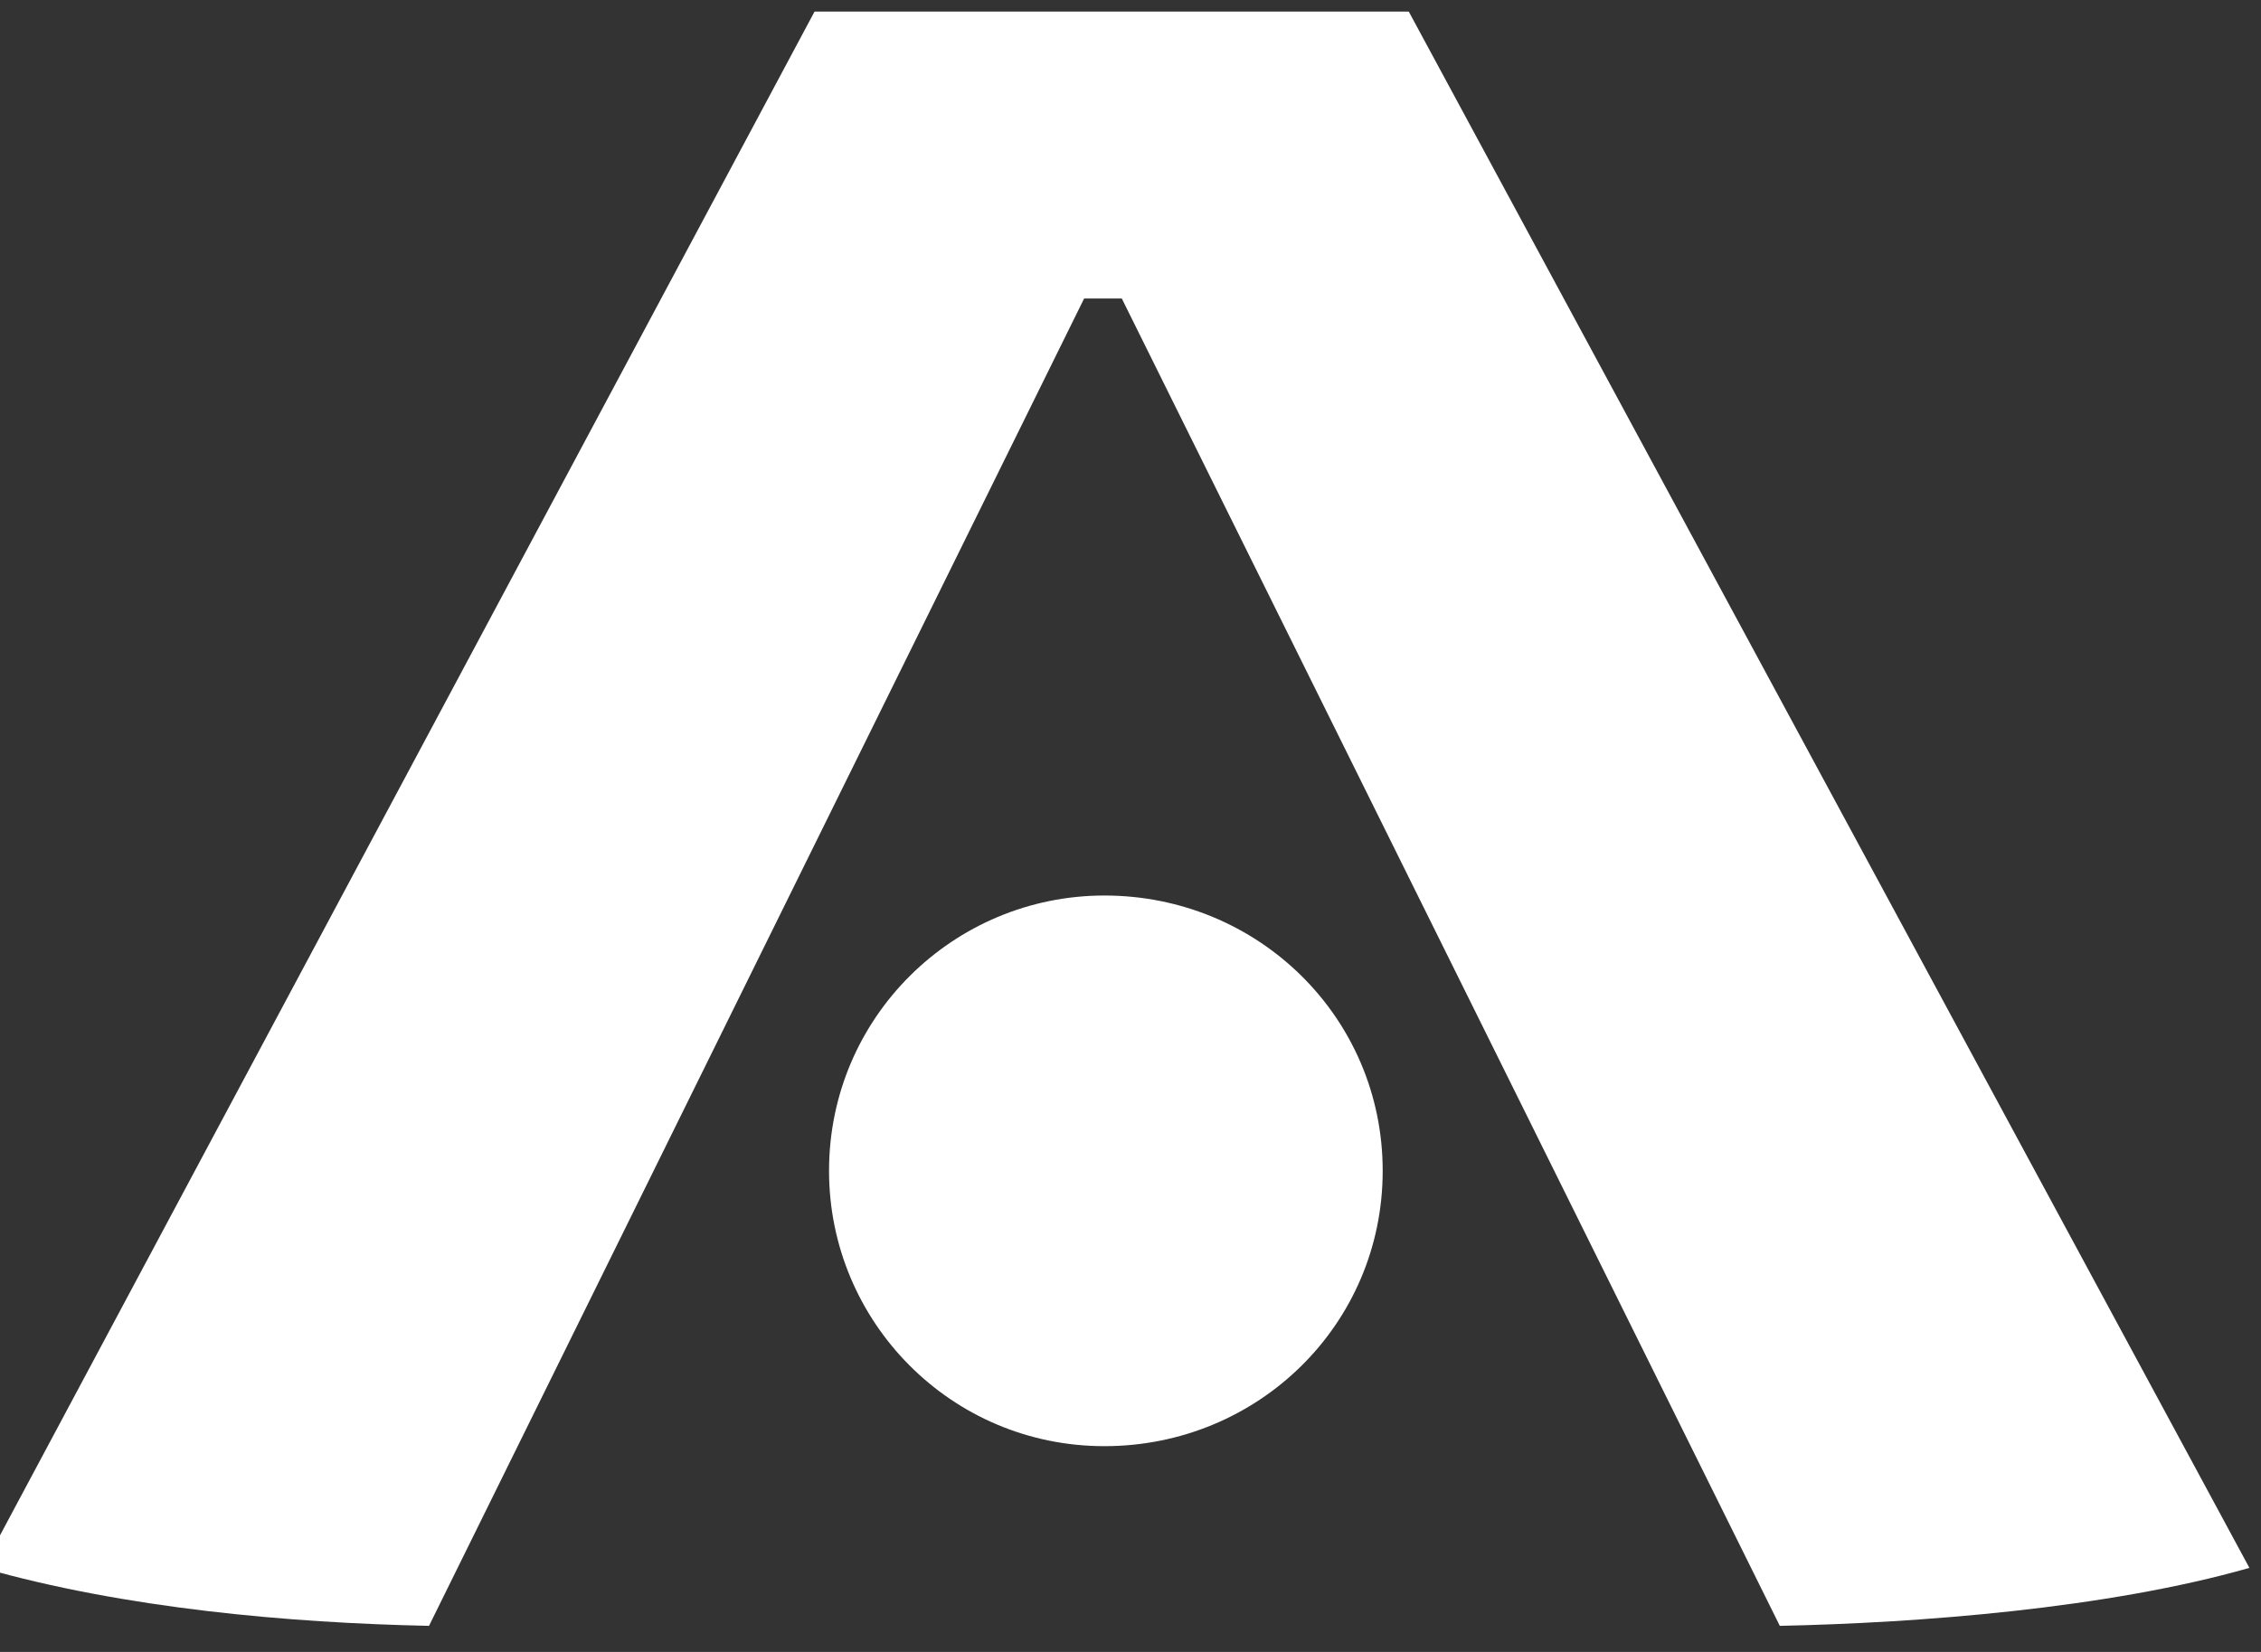 <svg width="78" height="57" viewBox="0 0 78 57" fill="none" xmlns="http://www.w3.org/2000/svg">
<rect x="0" y="0" width="78" height="57" fill="#333333" stroke="none"/>
<g clip-path="url(#clip0_203_69)">
<path d="M77.6 54.1C72.7 55.5 66.2 56 61.4 56.1L38.7 10.3H37.4L14.8 56.1C10 56 4.3 55.5 -0.6 54.1L28.1 0.4H48.6L77.6 54.1Z" fill="white"/>
<path d="M47.7 40.4C47.7 45.7 43.4 49.9 38.1 49.9C32.8 49.9 28.6 45.6 28.6 40.4C28.6 35.1 32.9 30.9 38.1 30.9C43.4 30.9 47.7 35.1 47.7 40.4Z" fill="white"/>
</g>
<defs>
<clipPath id="clip0_203_69">
<rect width="78" height="57" fill="white"/>
</clipPath>
</defs>
</svg>
